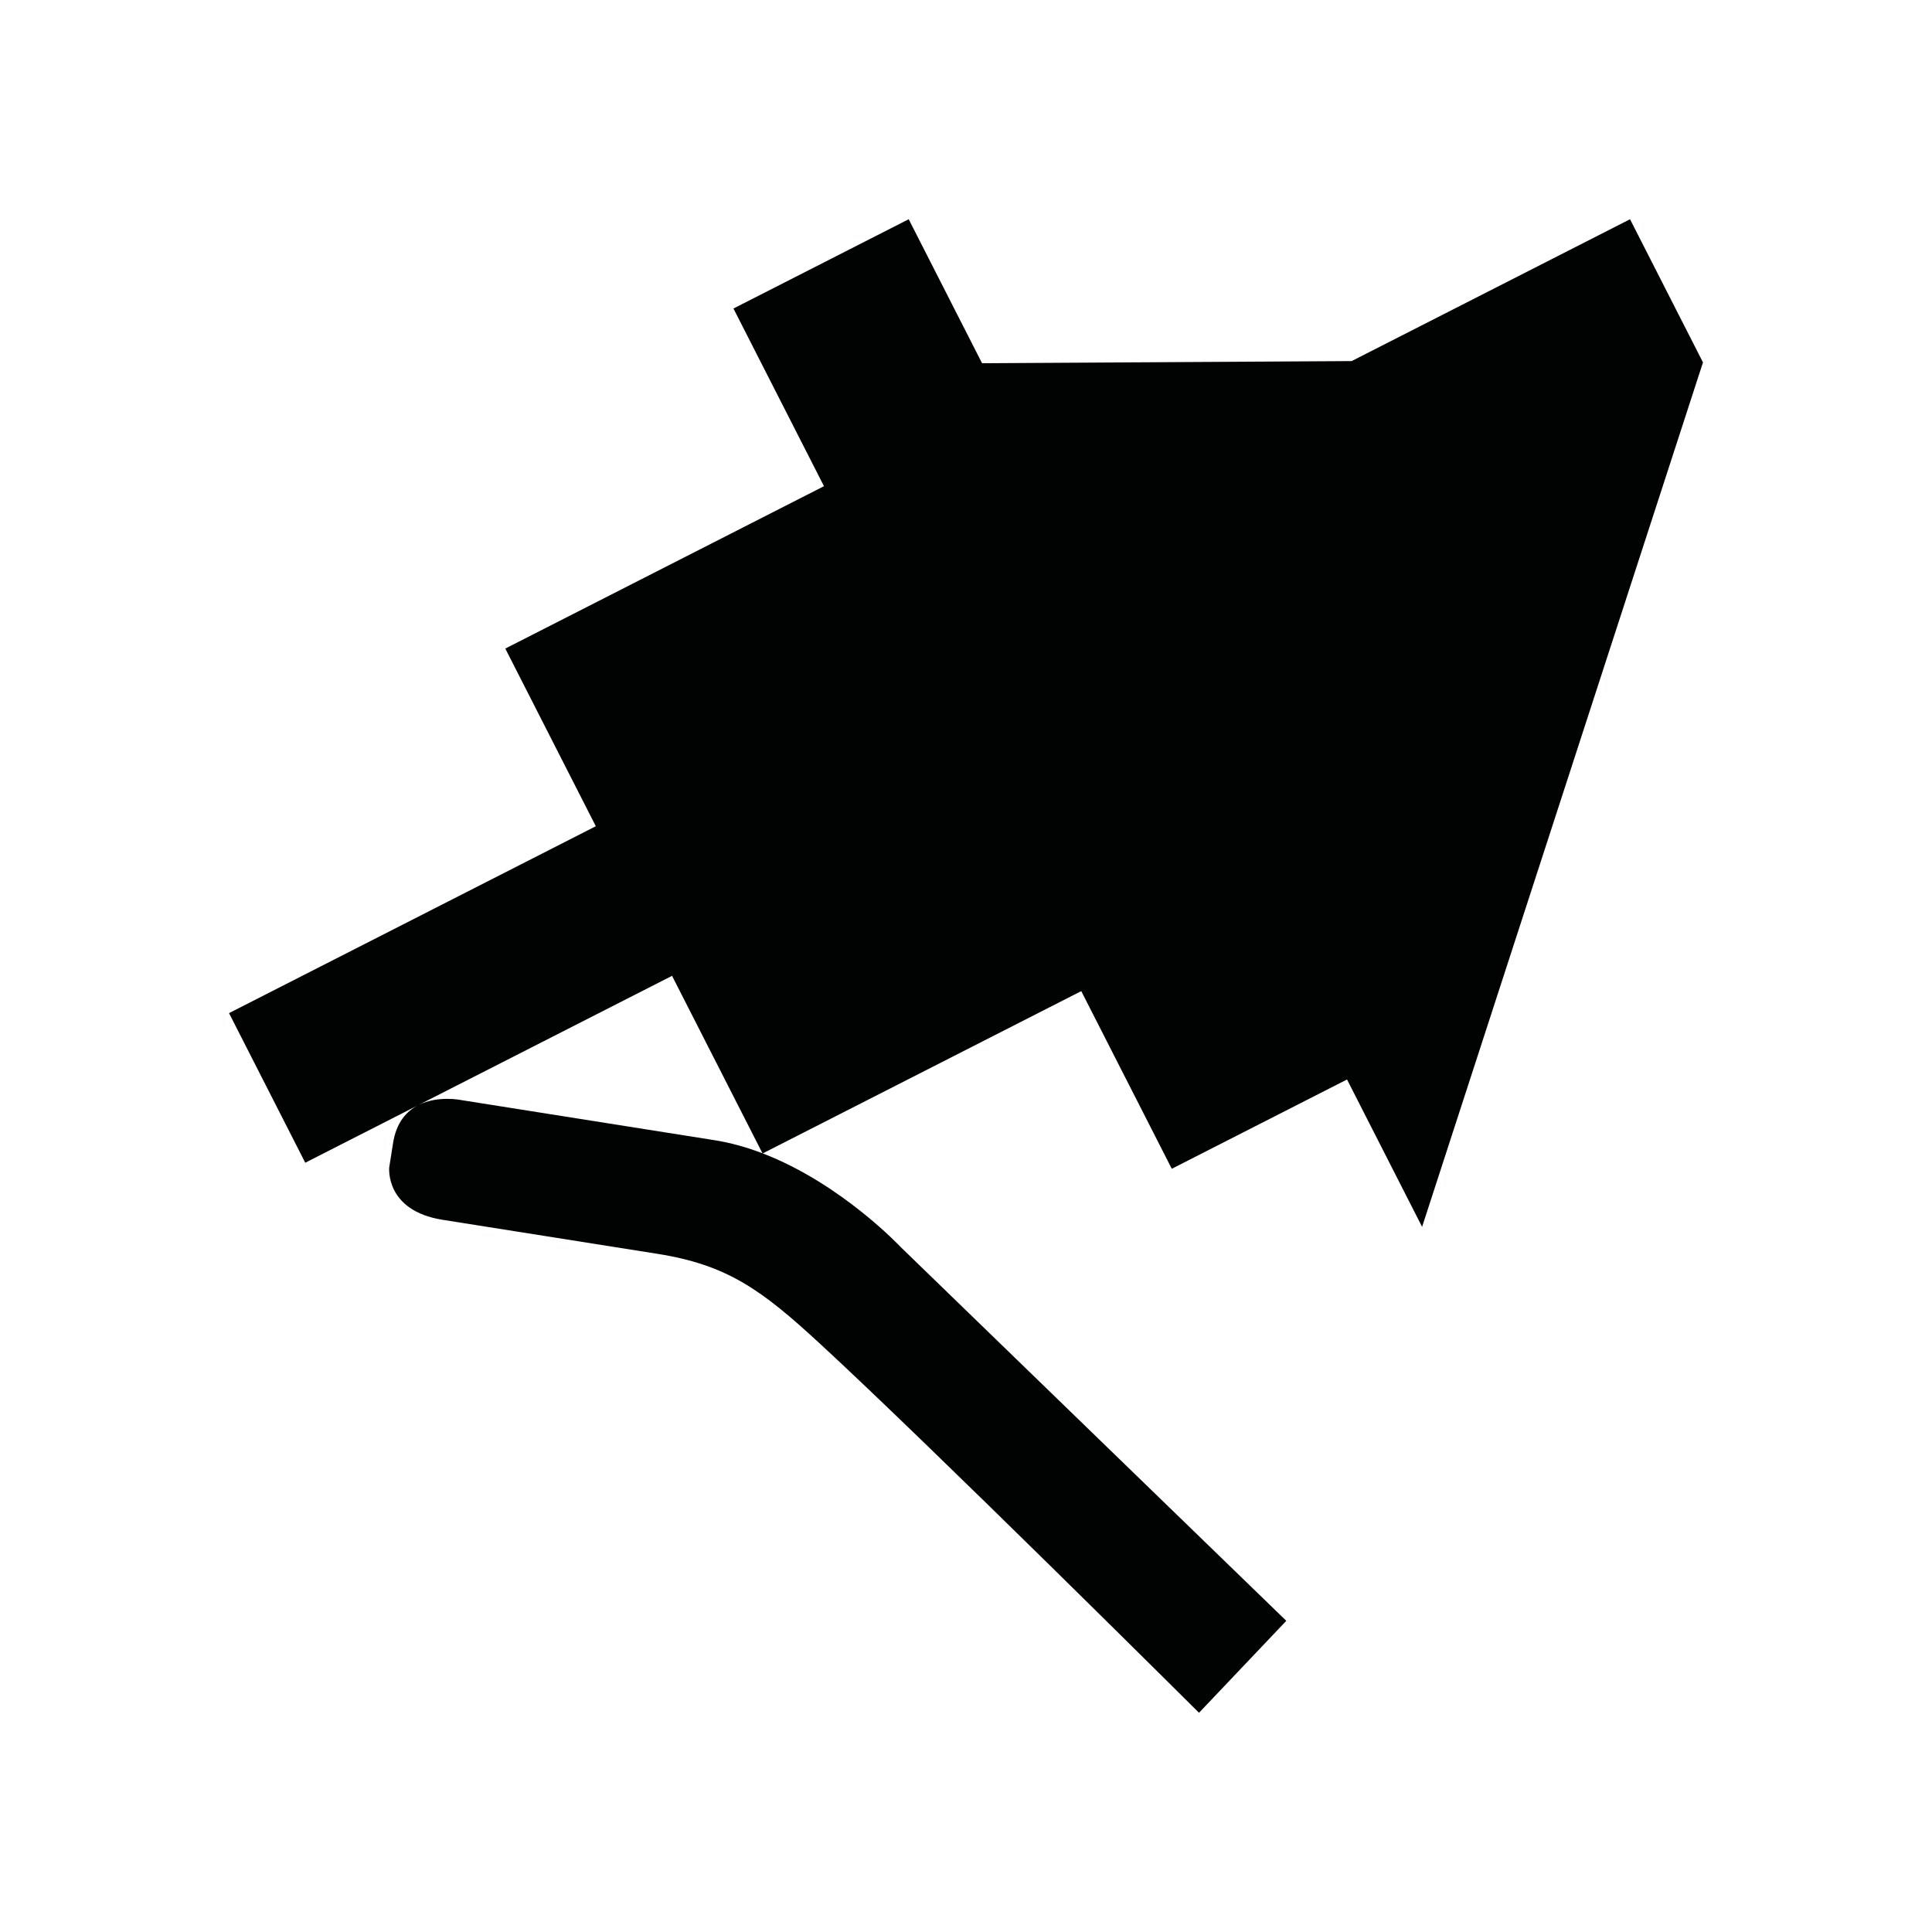<?xml version="1.0" encoding="utf-8"?>
<!-- Generator: Adobe Illustrator 16.0.0, SVG Export Plug-In . SVG Version: 6.00 Build 0)  -->
<!DOCTYPE svg PUBLIC "-//W3C//DTD SVG 1.1//EN" "http://www.w3.org/Graphics/SVG/1.1/DTD/svg11.dtd">
<svg version="1.1" id="Calque_1" xmlns="http://www.w3.org/2000/svg" xmlns:xlink="http://www.w3.org/1999/xlink" x="0px" y="0px"
	 width="1190.551px" height="1190.551px" viewBox="0 0 1190.551 1190.551" enable-background="new 0 0 1190.551 1190.551"
	 xml:space="preserve">
<path fill="#010202" d="M722.082,720.234l107.986-55.021l46.268,90.805l173.084-532.698l-44.951-88.221l-171.551,87.41
	l-227.74,1.328l129.307,253.779L559.963,135.098L451.975,190.12l55.783,109.48L311.376,399.663l55.782,109.48L141.132,624.311
	l46.975,92.193l69.694-35.512c-7.177,3.65-13.548,10.555-15.567,23.297l-2.378,15.016c0,0-2.872,26.705,32.897,32.369
	c0,0,99.972,15.834,132.41,20.973c43.273,6.855,64.35,22.418,99.957,55.215c67.346,62.029,233.74,227.592,233.74,227.592
	l53.789-56.664L554.845,768.291c0,0-36.5-38.962-84.826-57.527l196.28-100.01L722.082,720.234z M440.311,702.62l-156.32-24.759
	c0,0-14.198-2.956-26.168,3.117l156.311-79.644l55.724,109.364C460.397,707.077,450.489,704.232,440.311,702.62z"/>
</svg>
